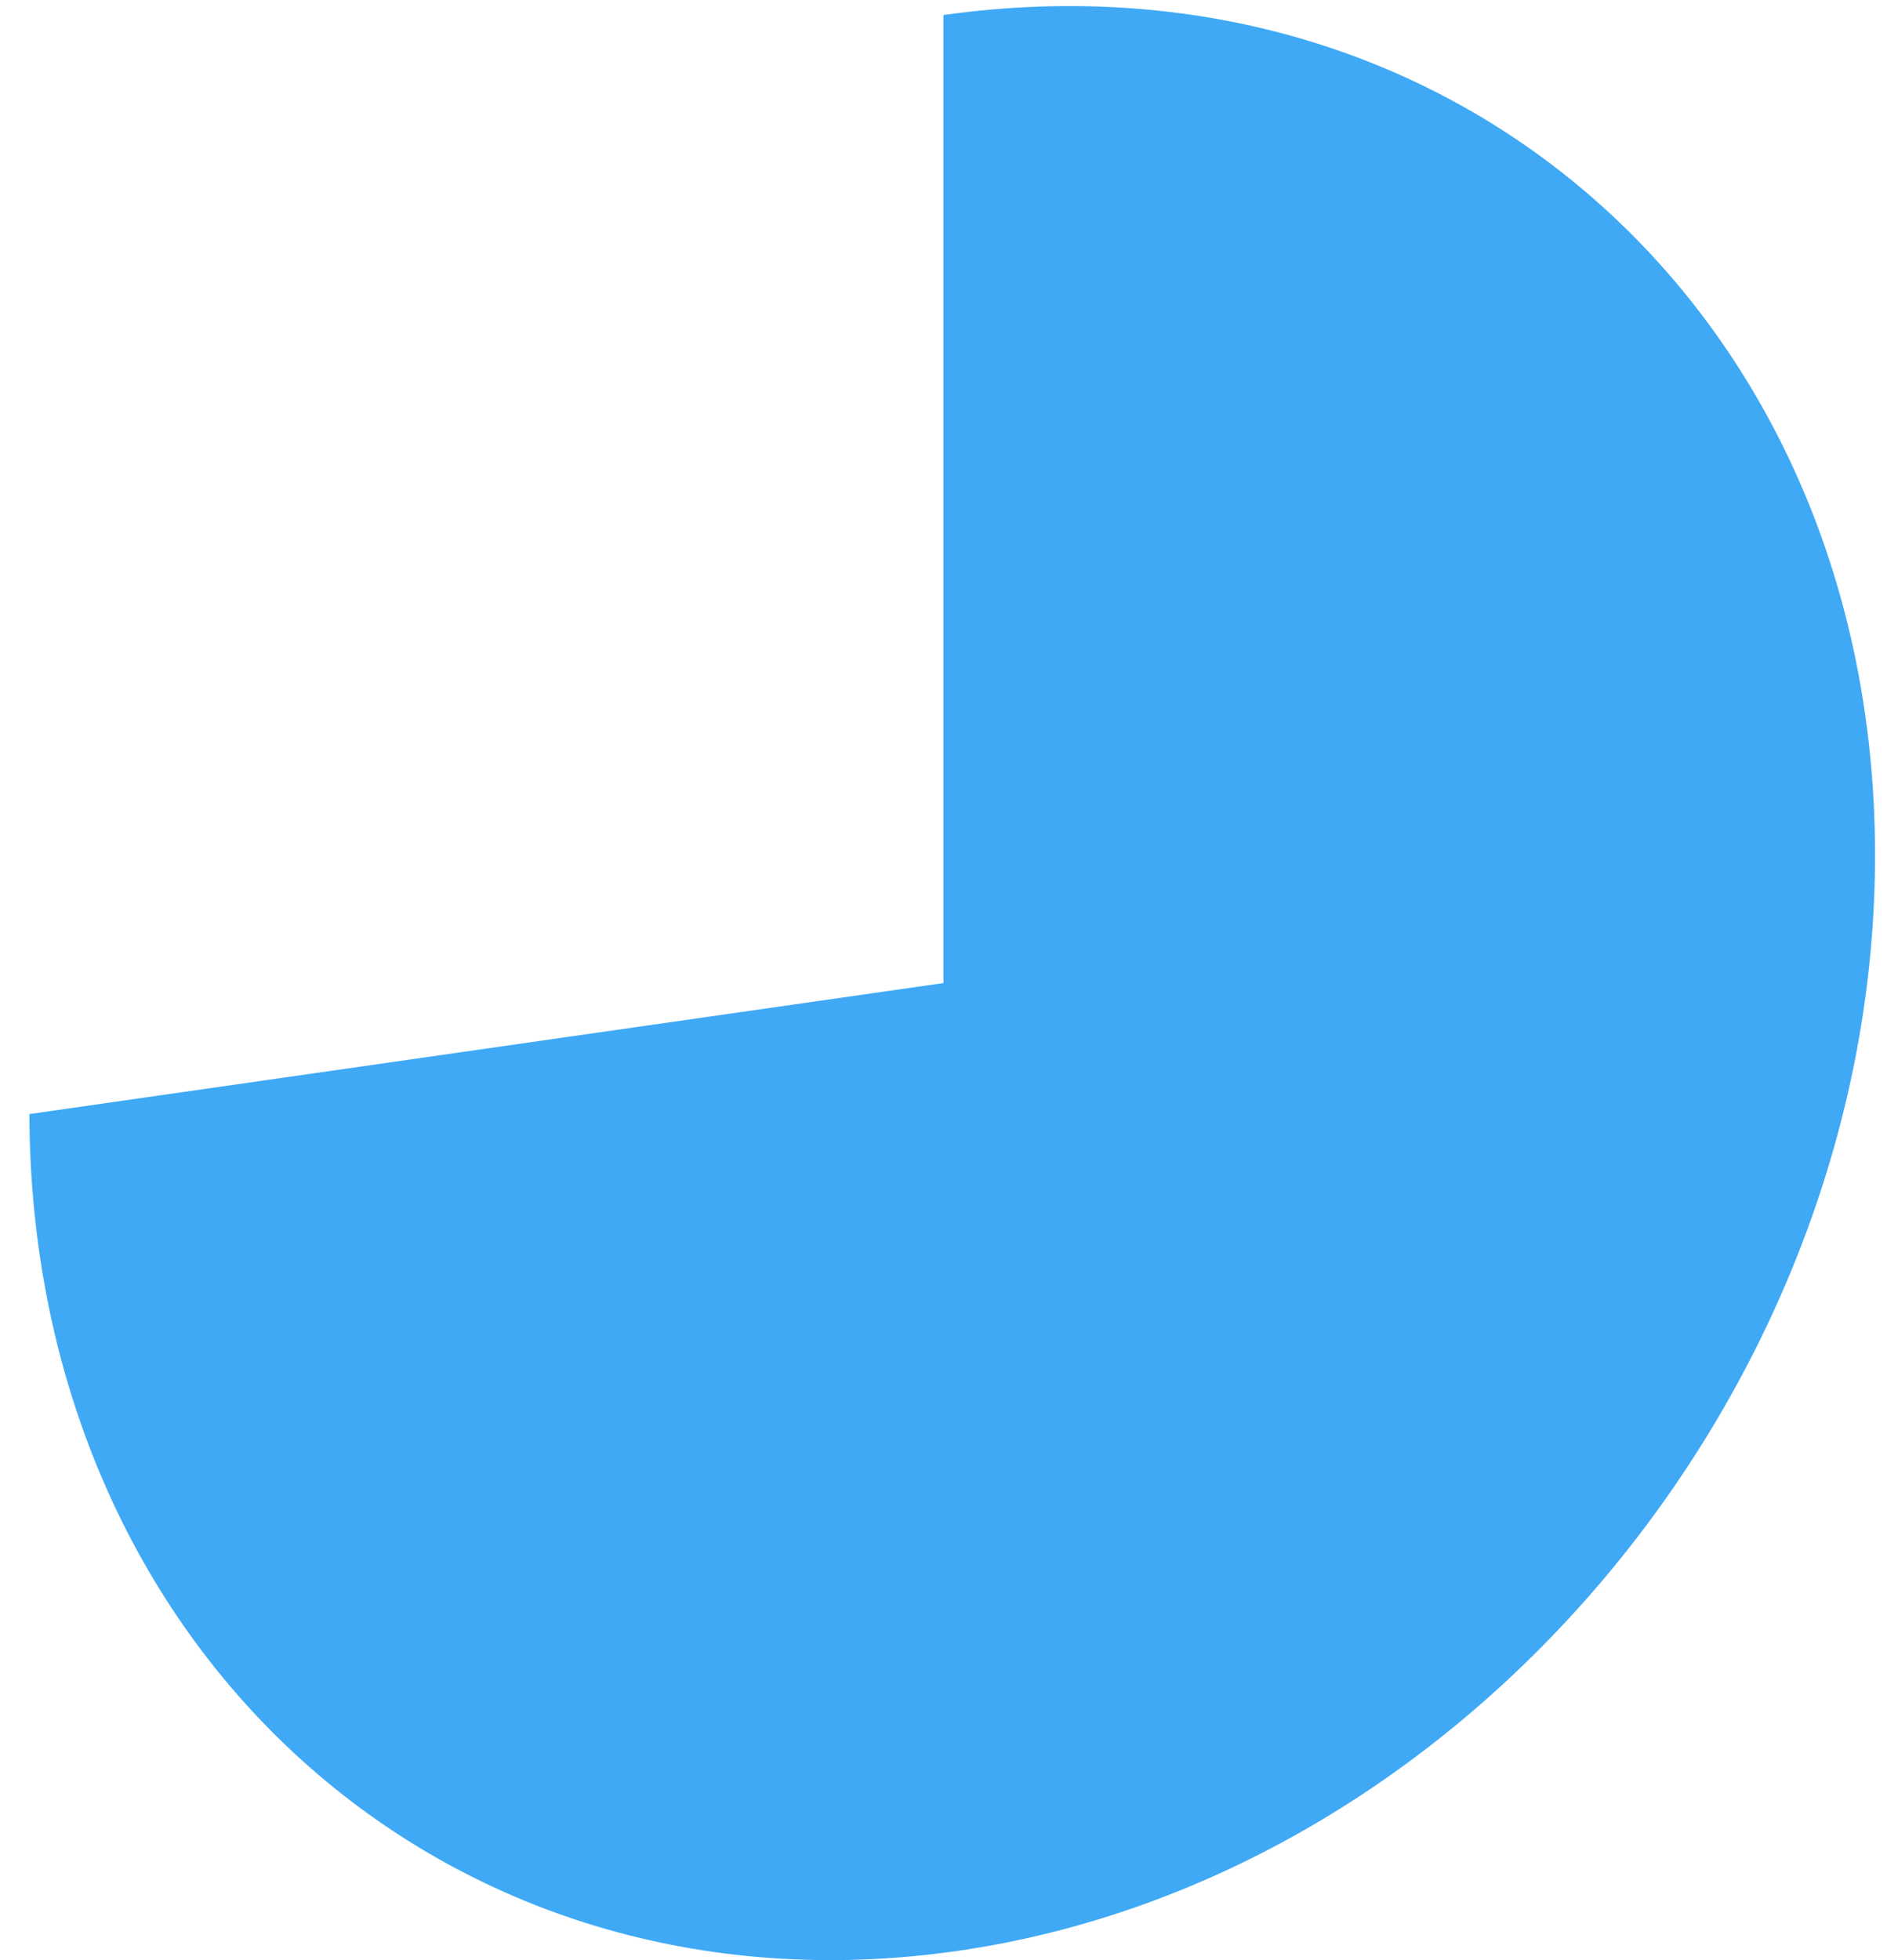 ﻿<?xml version="1.0" encoding="utf-8"?>
<svg version="1.1" xmlns:xlink="http://www.w3.org/1999/xlink" width="26px" height="27px" xmlns="http://www.w3.org/2000/svg">
  <g transform="matrix(1 0 0 1 -281 -248 )">
    <path d="M 13 13.541  L 13 0.207  C 20.095 -0.79  25.812 4.374  25.835 11.736  C 25.858 19.099  20.192 25.88  13.166 26.877  C 6.141 27.874  0.426 22.71  0.405 15.346  L 13 13.541  Z " fill-rule="nonzero" fill="#3fa9f5" stroke="none" transform="matrix(1 0 0 1 281 248 )" />
  </g>
</svg>